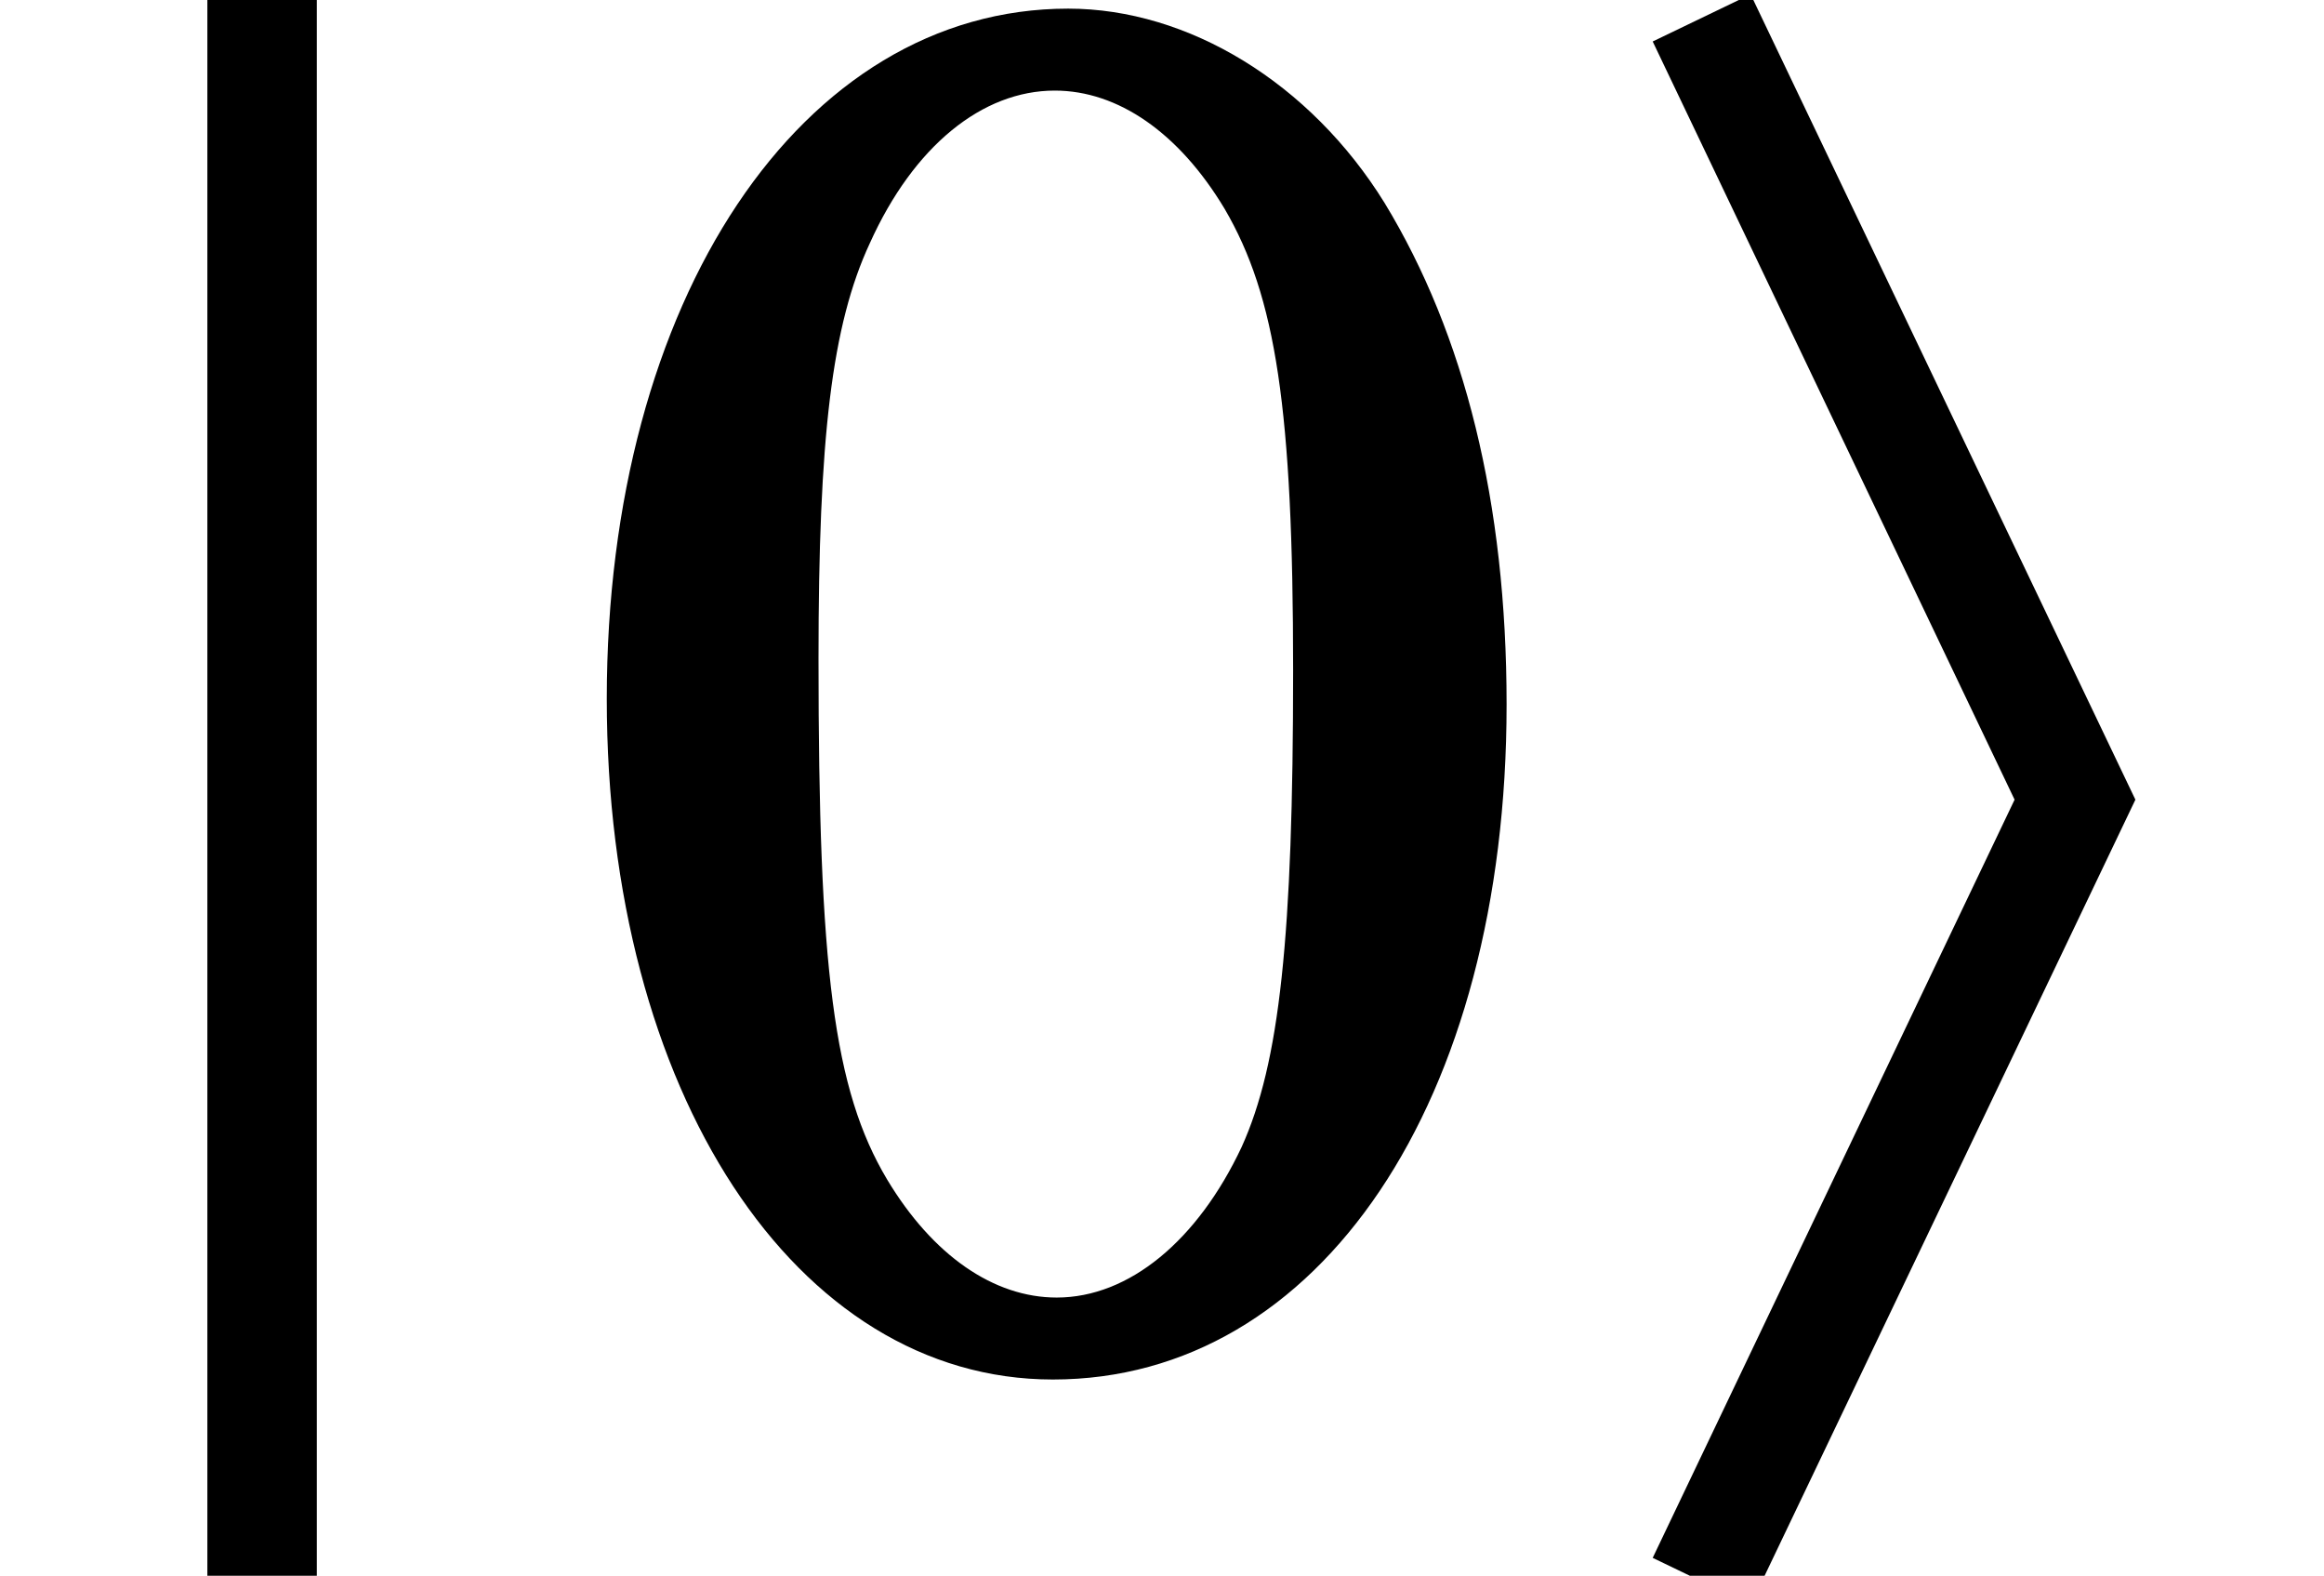 <?xml version='1.0' encoding='UTF-8'?>
<!-- This file was generated by dvisvgm 2.11.1 -->
<svg version='1.1' xmlns='http://www.w3.org/2000/svg' xmlns:xlink='http://www.w3.org/1999/xlink' width='13.505pt' height='9.155pt' viewBox='56.413 57.904 13.505 9.155'>
<defs>
<path id='g3-48' d='M3.112-7.714C1.578-7.714 .46-6.038 .46-3.748C.46-1.49 1.545 .164 3.024 .164C4.558 .164 5.632-1.435 5.632-3.715C5.632-4.876 5.391-5.84 4.931-6.597C4.504-7.287 3.802-7.714 3.112-7.714ZM3.035-7.243C3.397-7.243 3.748-7.002 4.011-6.564C4.306-6.06 4.405-5.413 4.405-3.912C4.405-2.378 4.328-1.655 4.109-1.172C3.857-.636 3.463-.307 3.046-.307C2.685-.307 2.334-.548 2.071-.986C1.764-1.501 1.677-2.192 1.677-3.978C1.677-5.249 1.753-5.895 1.972-6.366C2.224-6.925 2.619-7.243 3.035-7.243Z'/>
<use id='g5-48' xlink:href='#g3-48' transform='scale(1.011)'/>
<path id='g1-105' d='M2.465-3.09L.362 1.315L.931 1.589L3.167-3.09L.931-7.769L.362-7.495L2.465-3.09Z'/>
<path id='g1-106' d='M1.205-7.747V1.567H1.841V-7.747H1.205Z'/>
</defs>
<g id='page1'>
<use x='56.413' y='65.64' xlink:href='#g1-106'/>
<use x='59.474' y='65.753' xlink:href='#g5-48'/>
<use x='65.655' y='65.64' xlink:href='#g1-105'/>
</g>
</svg>